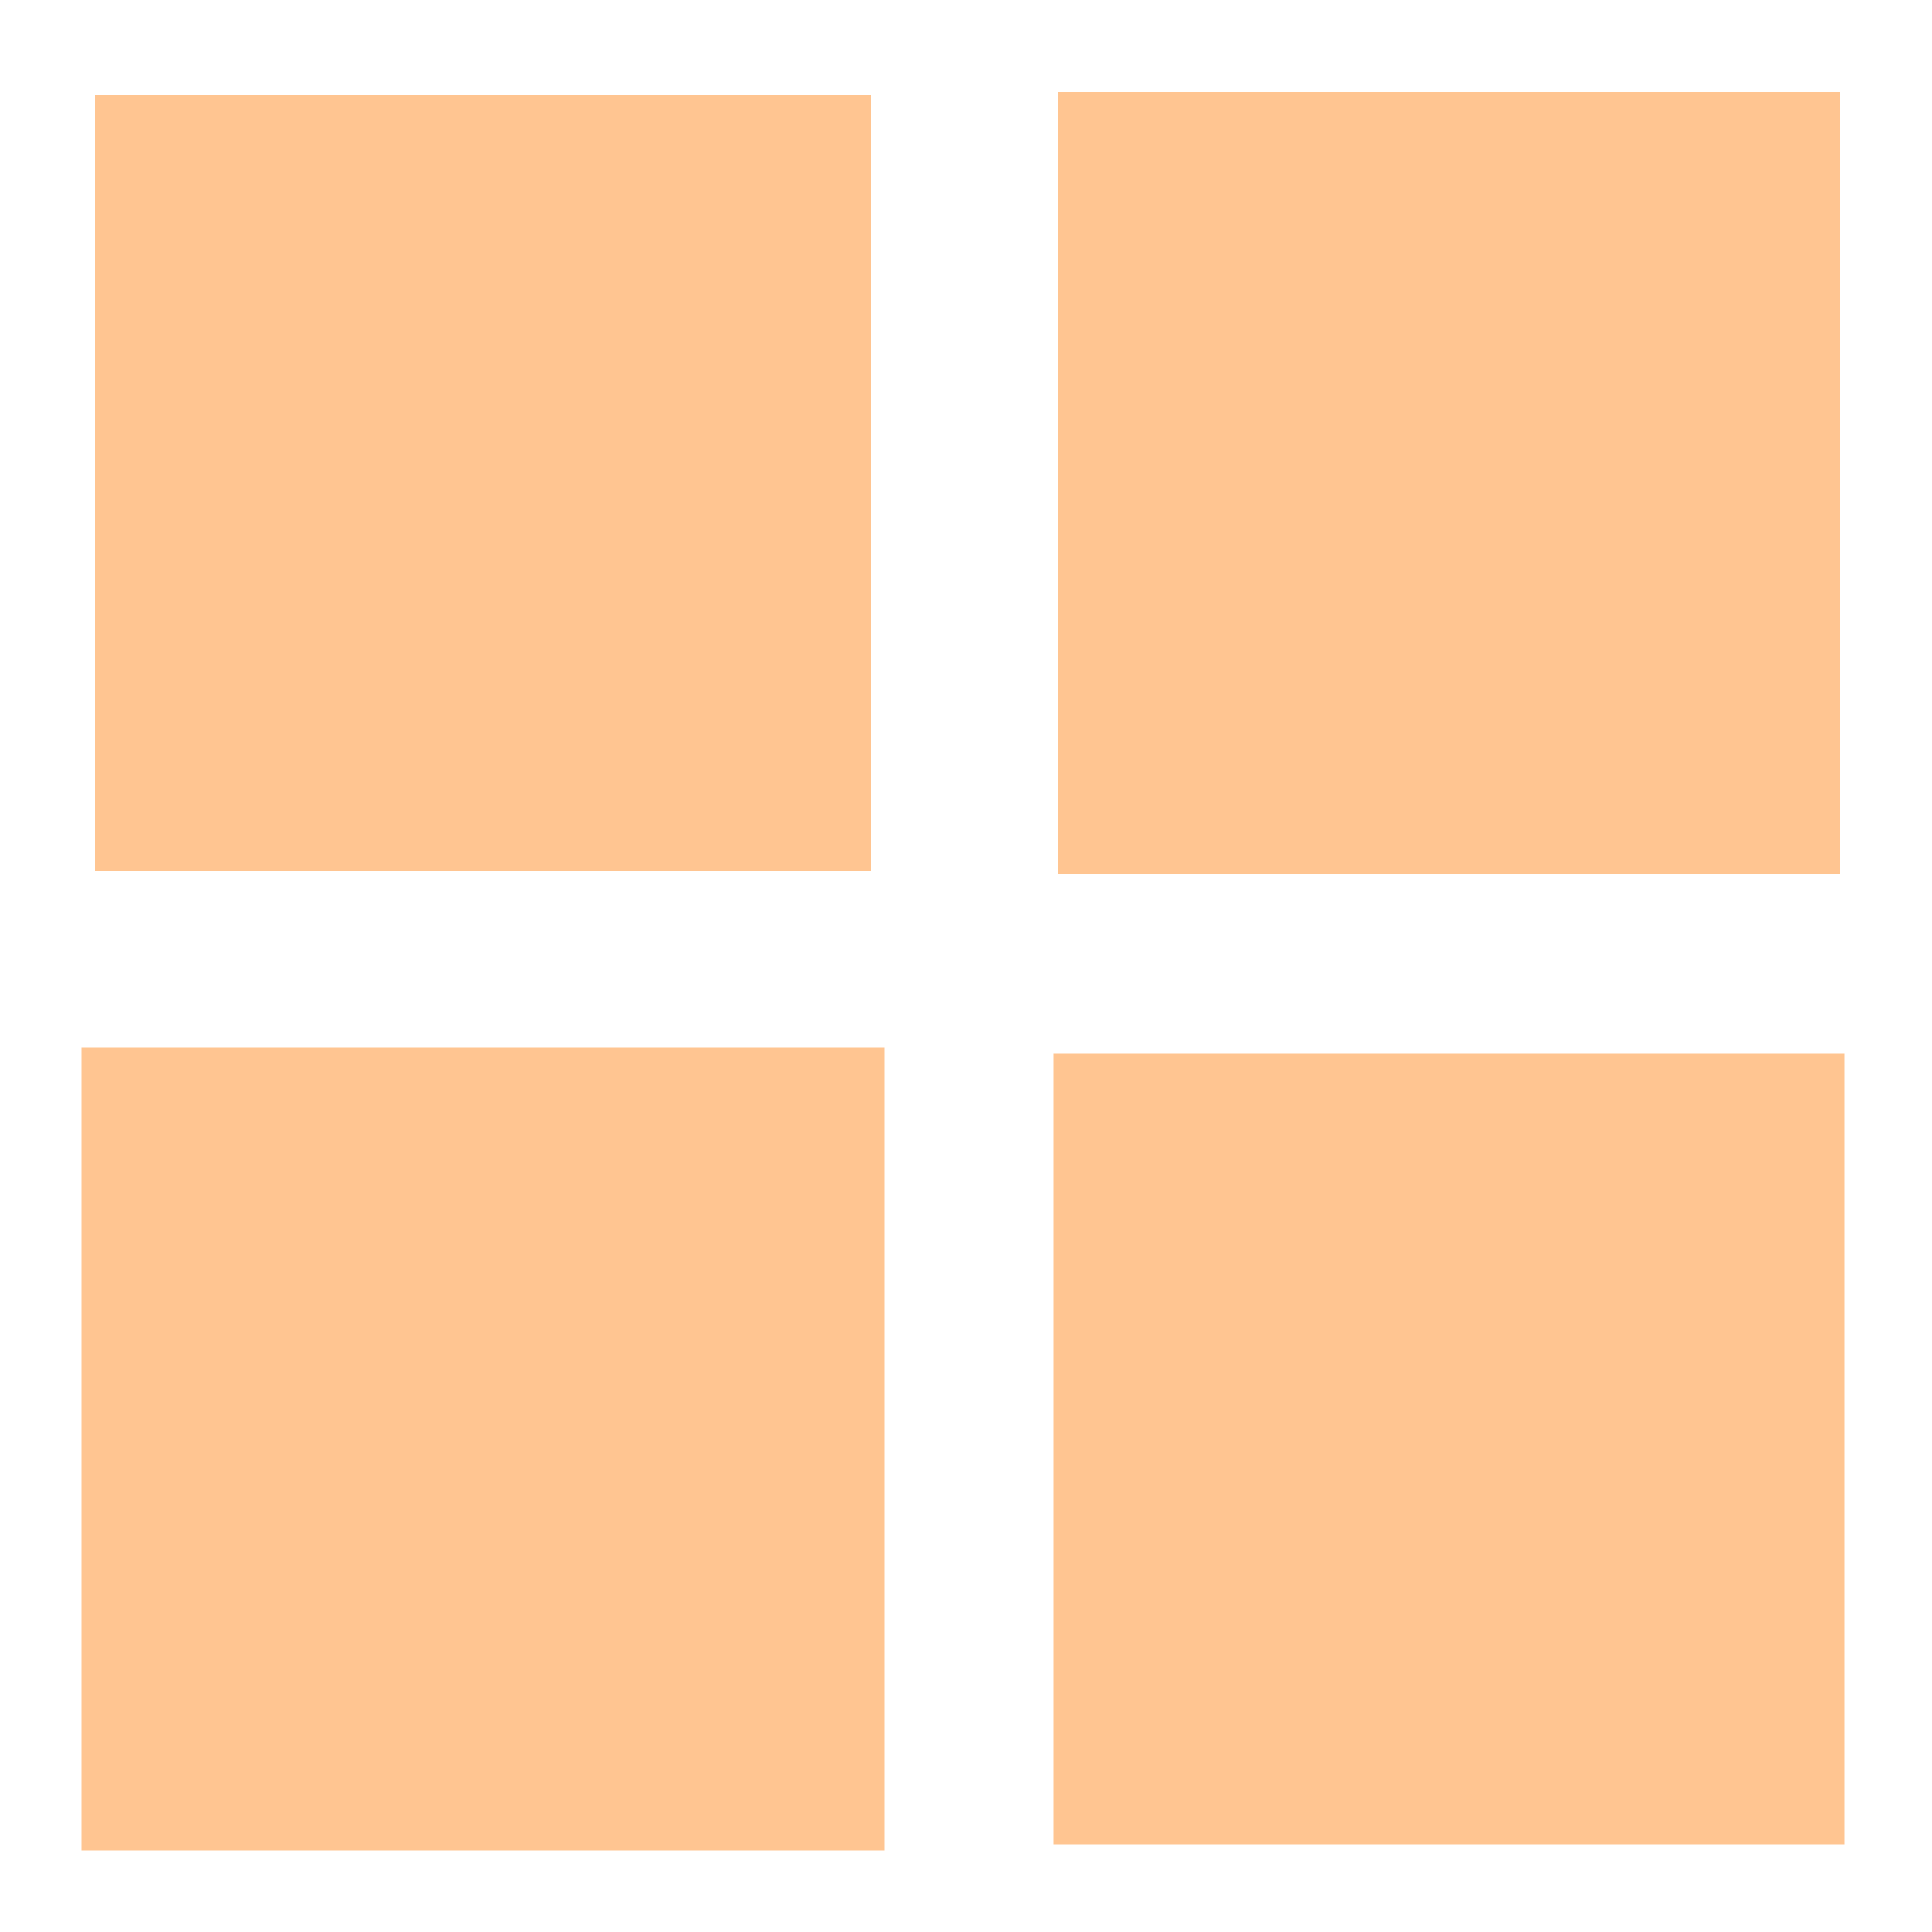 <svg width="72px"  height="72px"  xmlns="http://www.w3.org/2000/svg" viewBox="0 0 100 100" preserveAspectRatio="xMidYMid" class="lds-cube" style="background: none;"><g transform="translate(25,25)"><rect ng-attr-x="{{config.dp}}" ng-attr-y="{{config.dp}}" ng-attr-width="{{config.blockSize}}" ng-attr-height="{{config.blockSize}}" ng-attr-fill="{{config.c1}}" x="-20" y="-20" width="40" height="40" fill="rgba(100%,77.223%,57.075%,0.999)" transform="scale(1.004 1.004)"><animateTransform attributeName="transform" type="scale" calcMode="spline" values="1.3;1" keyTimes="0;1" dur="0.7s" keySplines="0 0.5 0.5 1" begin="-0.21s" repeatCount="indefinite"></animateTransform></rect></g><g transform="translate(75,25)"><rect ng-attr-x="{{config.dp}}" ng-attr-y="{{config.dp}}" ng-attr-width="{{config.blockSize}}" ng-attr-height="{{config.blockSize}}" ng-attr-fill="{{config.c2}}" x="-20" y="-20" width="40" height="40" fill="rgba(100%,77.223%,57.075%,0.999)" transform="scale(1.012 1.012)"><animateTransform attributeName="transform" type="scale" calcMode="spline" values="1.3;1" keyTimes="0;1" dur="0.7s" keySplines="0 0.5 0.5 1" begin="-0.14s" repeatCount="indefinite"></animateTransform></rect></g><g transform="translate(25,75)"><rect ng-attr-x="{{config.dp}}" ng-attr-y="{{config.dp}}" ng-attr-width="{{config.blockSize}}" ng-attr-height="{{config.blockSize}}" ng-attr-fill="{{config.c3}}" x="-20" y="-20" width="40" height="40" fill="rgba(100%,77.223%,57.075%,0.999)" transform="scale(1.039 1.039)"><animateTransform attributeName="transform" type="scale" calcMode="spline" values="1.3;1" keyTimes="0;1" dur="0.7s" keySplines="0 0.5 0.5 1" begin="0s" repeatCount="indefinite"></animateTransform></rect></g><g transform="translate(75,75)"><rect ng-attr-x="{{config.dp}}" ng-attr-y="{{config.dp}}" ng-attr-width="{{config.blockSize}}" ng-attr-height="{{config.blockSize}}" ng-attr-fill="{{config.c4}}" x="-20" y="-20" width="40" height="40" fill="rgba(100%,77.223%,57.075%,0.999)" transform="scale(1.023 1.023)"><animateTransform attributeName="transform" type="scale" calcMode="spline" values="1.3;1" keyTimes="0;1" dur="0.7s" keySplines="0 0.5 0.5 1" begin="-0.07s" repeatCount="indefinite"></animateTransform></rect></g></svg>